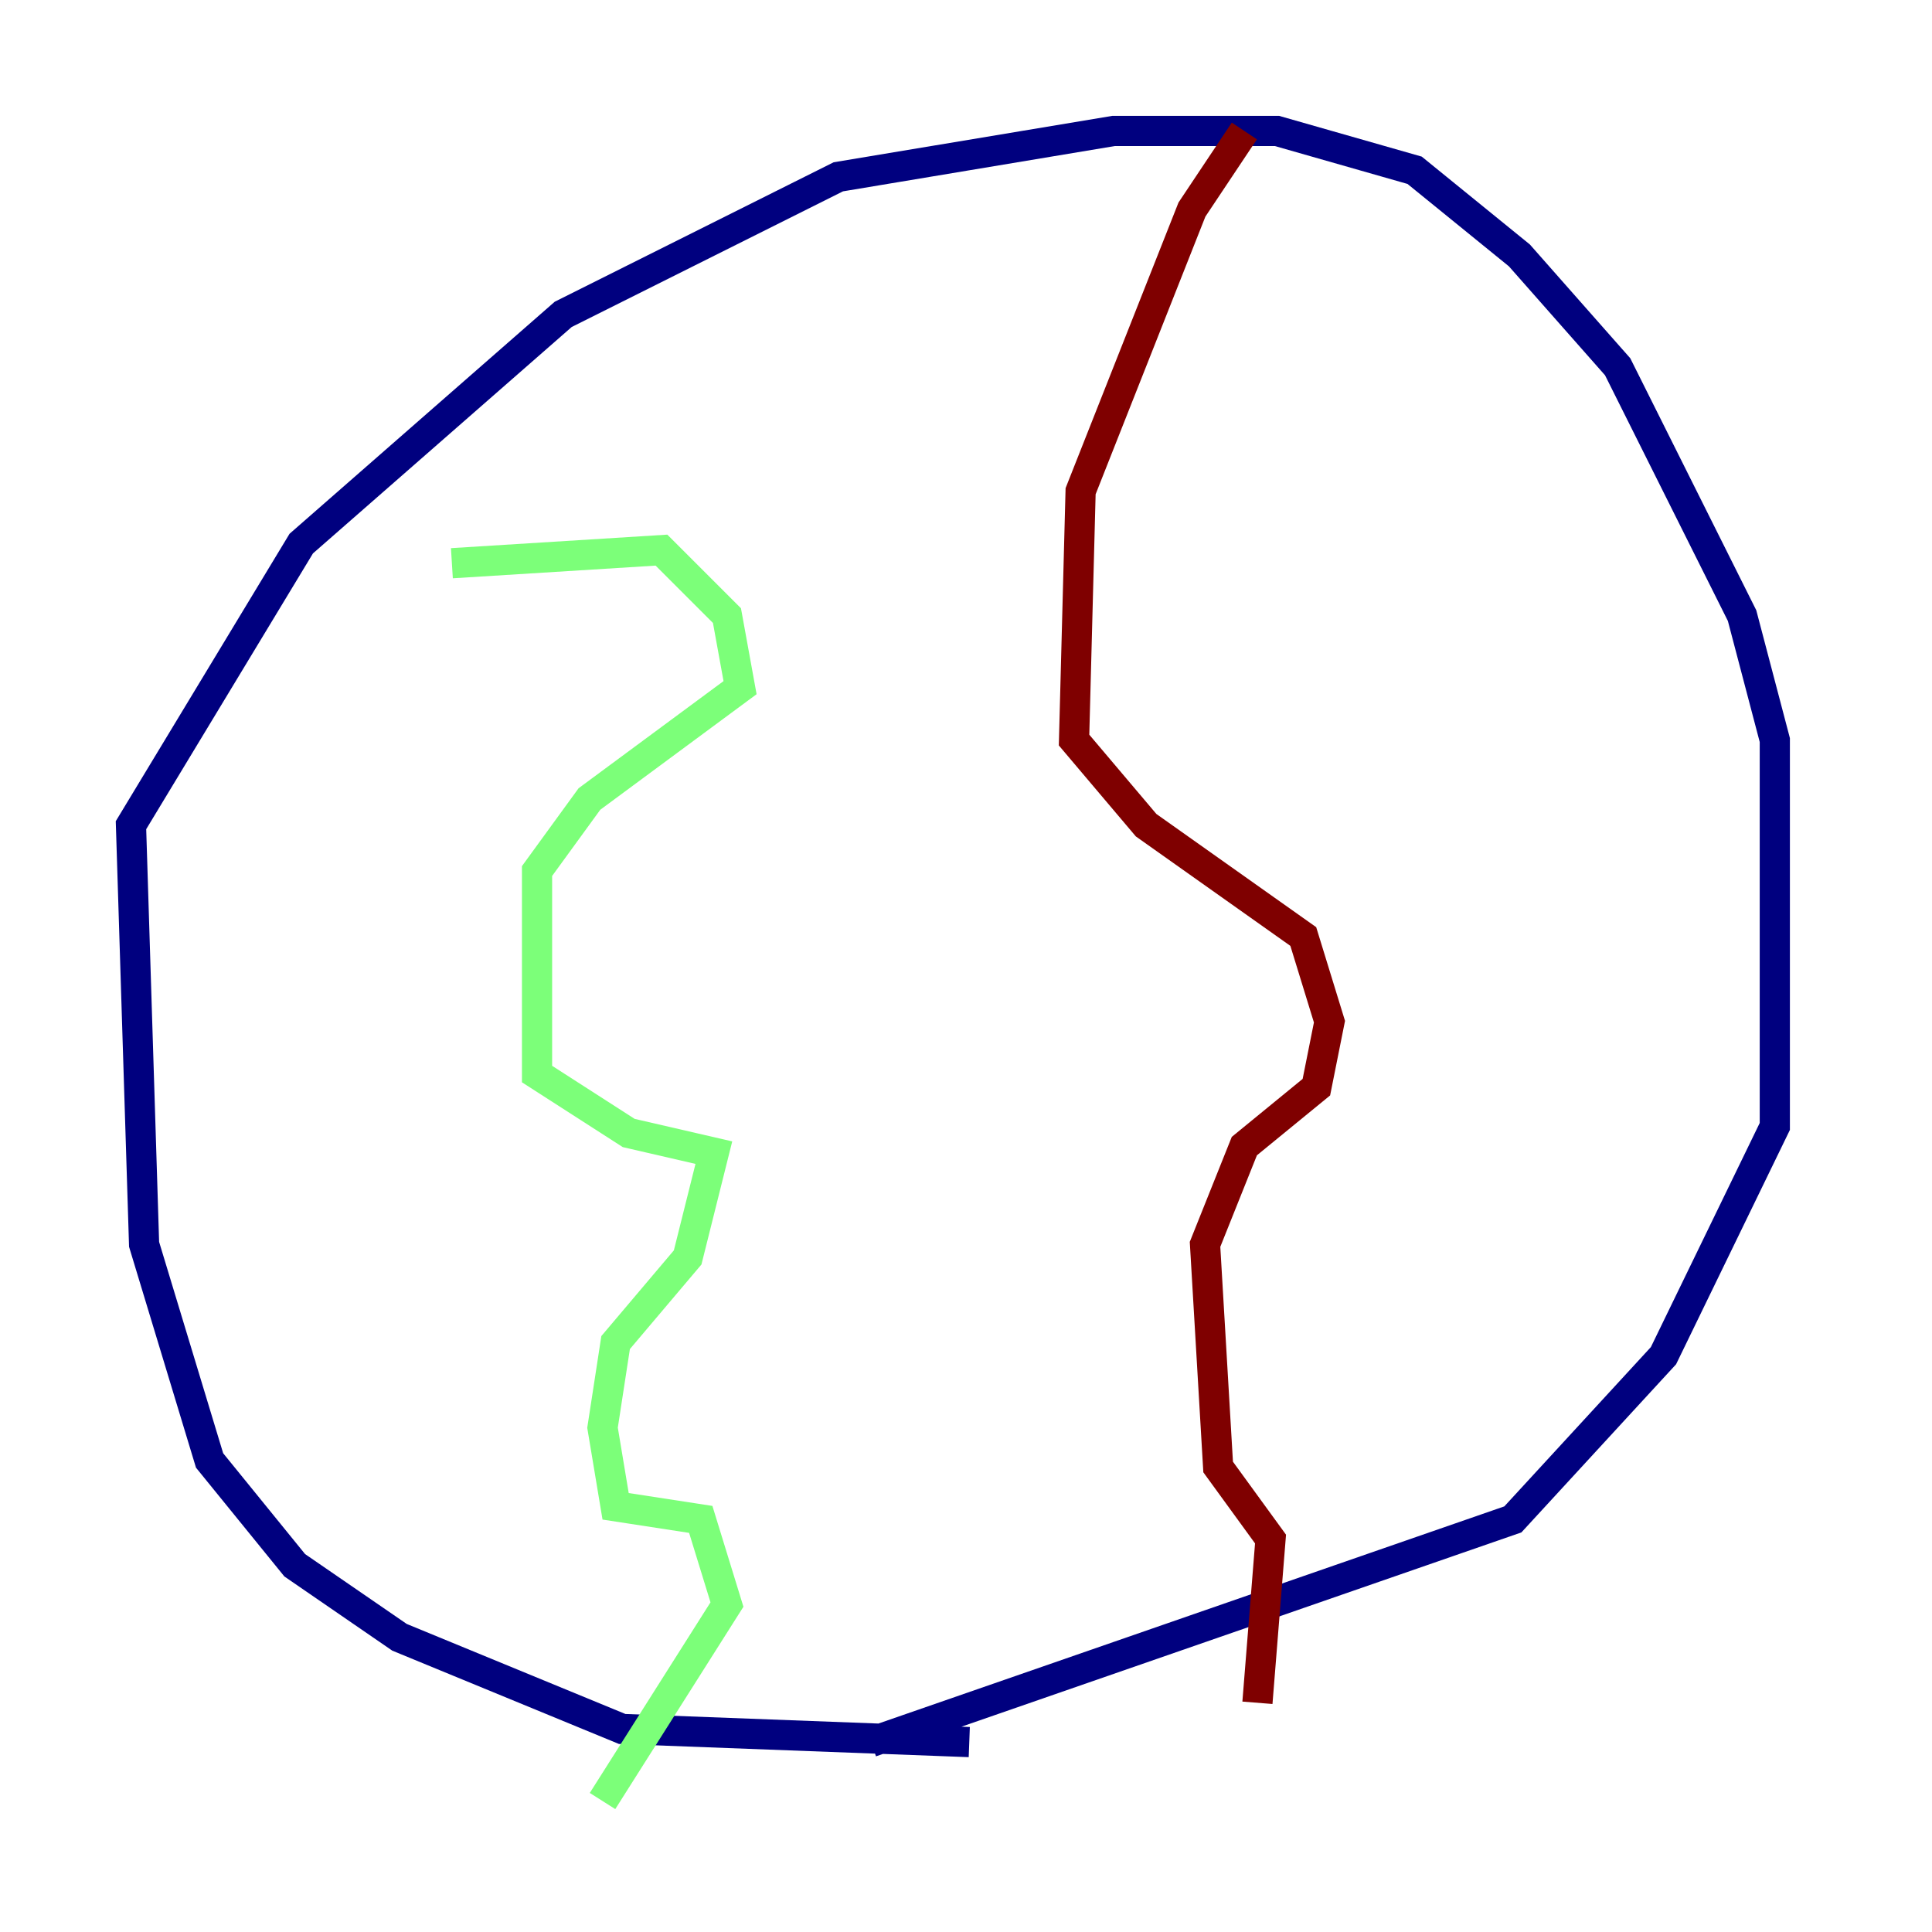 <?xml version="1.0" encoding="utf-8" ?>
<svg baseProfile="tiny" height="128" version="1.2" viewBox="0,0,128,128" width="128" xmlns="http://www.w3.org/2000/svg" xmlns:ev="http://www.w3.org/2001/xml-events" xmlns:xlink="http://www.w3.org/1999/xlink"><defs /><polyline fill="none" points="64.217,115.417 41.22,114.549 26.468,108.475 19.525,103.702 13.885,96.759 9.546,82.441 8.678,54.671 19.959,36.014 37.315,20.827 55.539,11.715 73.763,8.678 84.61,8.678 93.722,11.281 100.664,16.922 107.173,24.298 115.417,40.786 117.586,49.031 117.586,74.63 110.21,89.817 100.231,100.664 57.709,115.417" stroke="#00007f" stroke-width="2" /><polyline fill="none" points="29.939,37.315 43.824,36.447 48.163,40.786 49.031,45.559 39.051,52.936 35.58,57.709 35.58,71.159 41.654,75.064 47.295,76.366 45.559,83.308 40.786,88.949 39.919,94.59 40.786,99.797 46.427,100.664 48.163,106.305 39.919,119.322" stroke="#7cff79" stroke-width="2" /><polyline fill="none" points="82.441,8.678 78.969,13.885 71.593,32.542 71.159,49.031 75.932,54.671 86.346,62.047 88.081,67.688 87.214,72.027 82.441,75.932 79.837,82.441 80.705,97.193 84.176,101.966 83.308,112.814" stroke="#7f0000" stroke-width="2" /></svg>